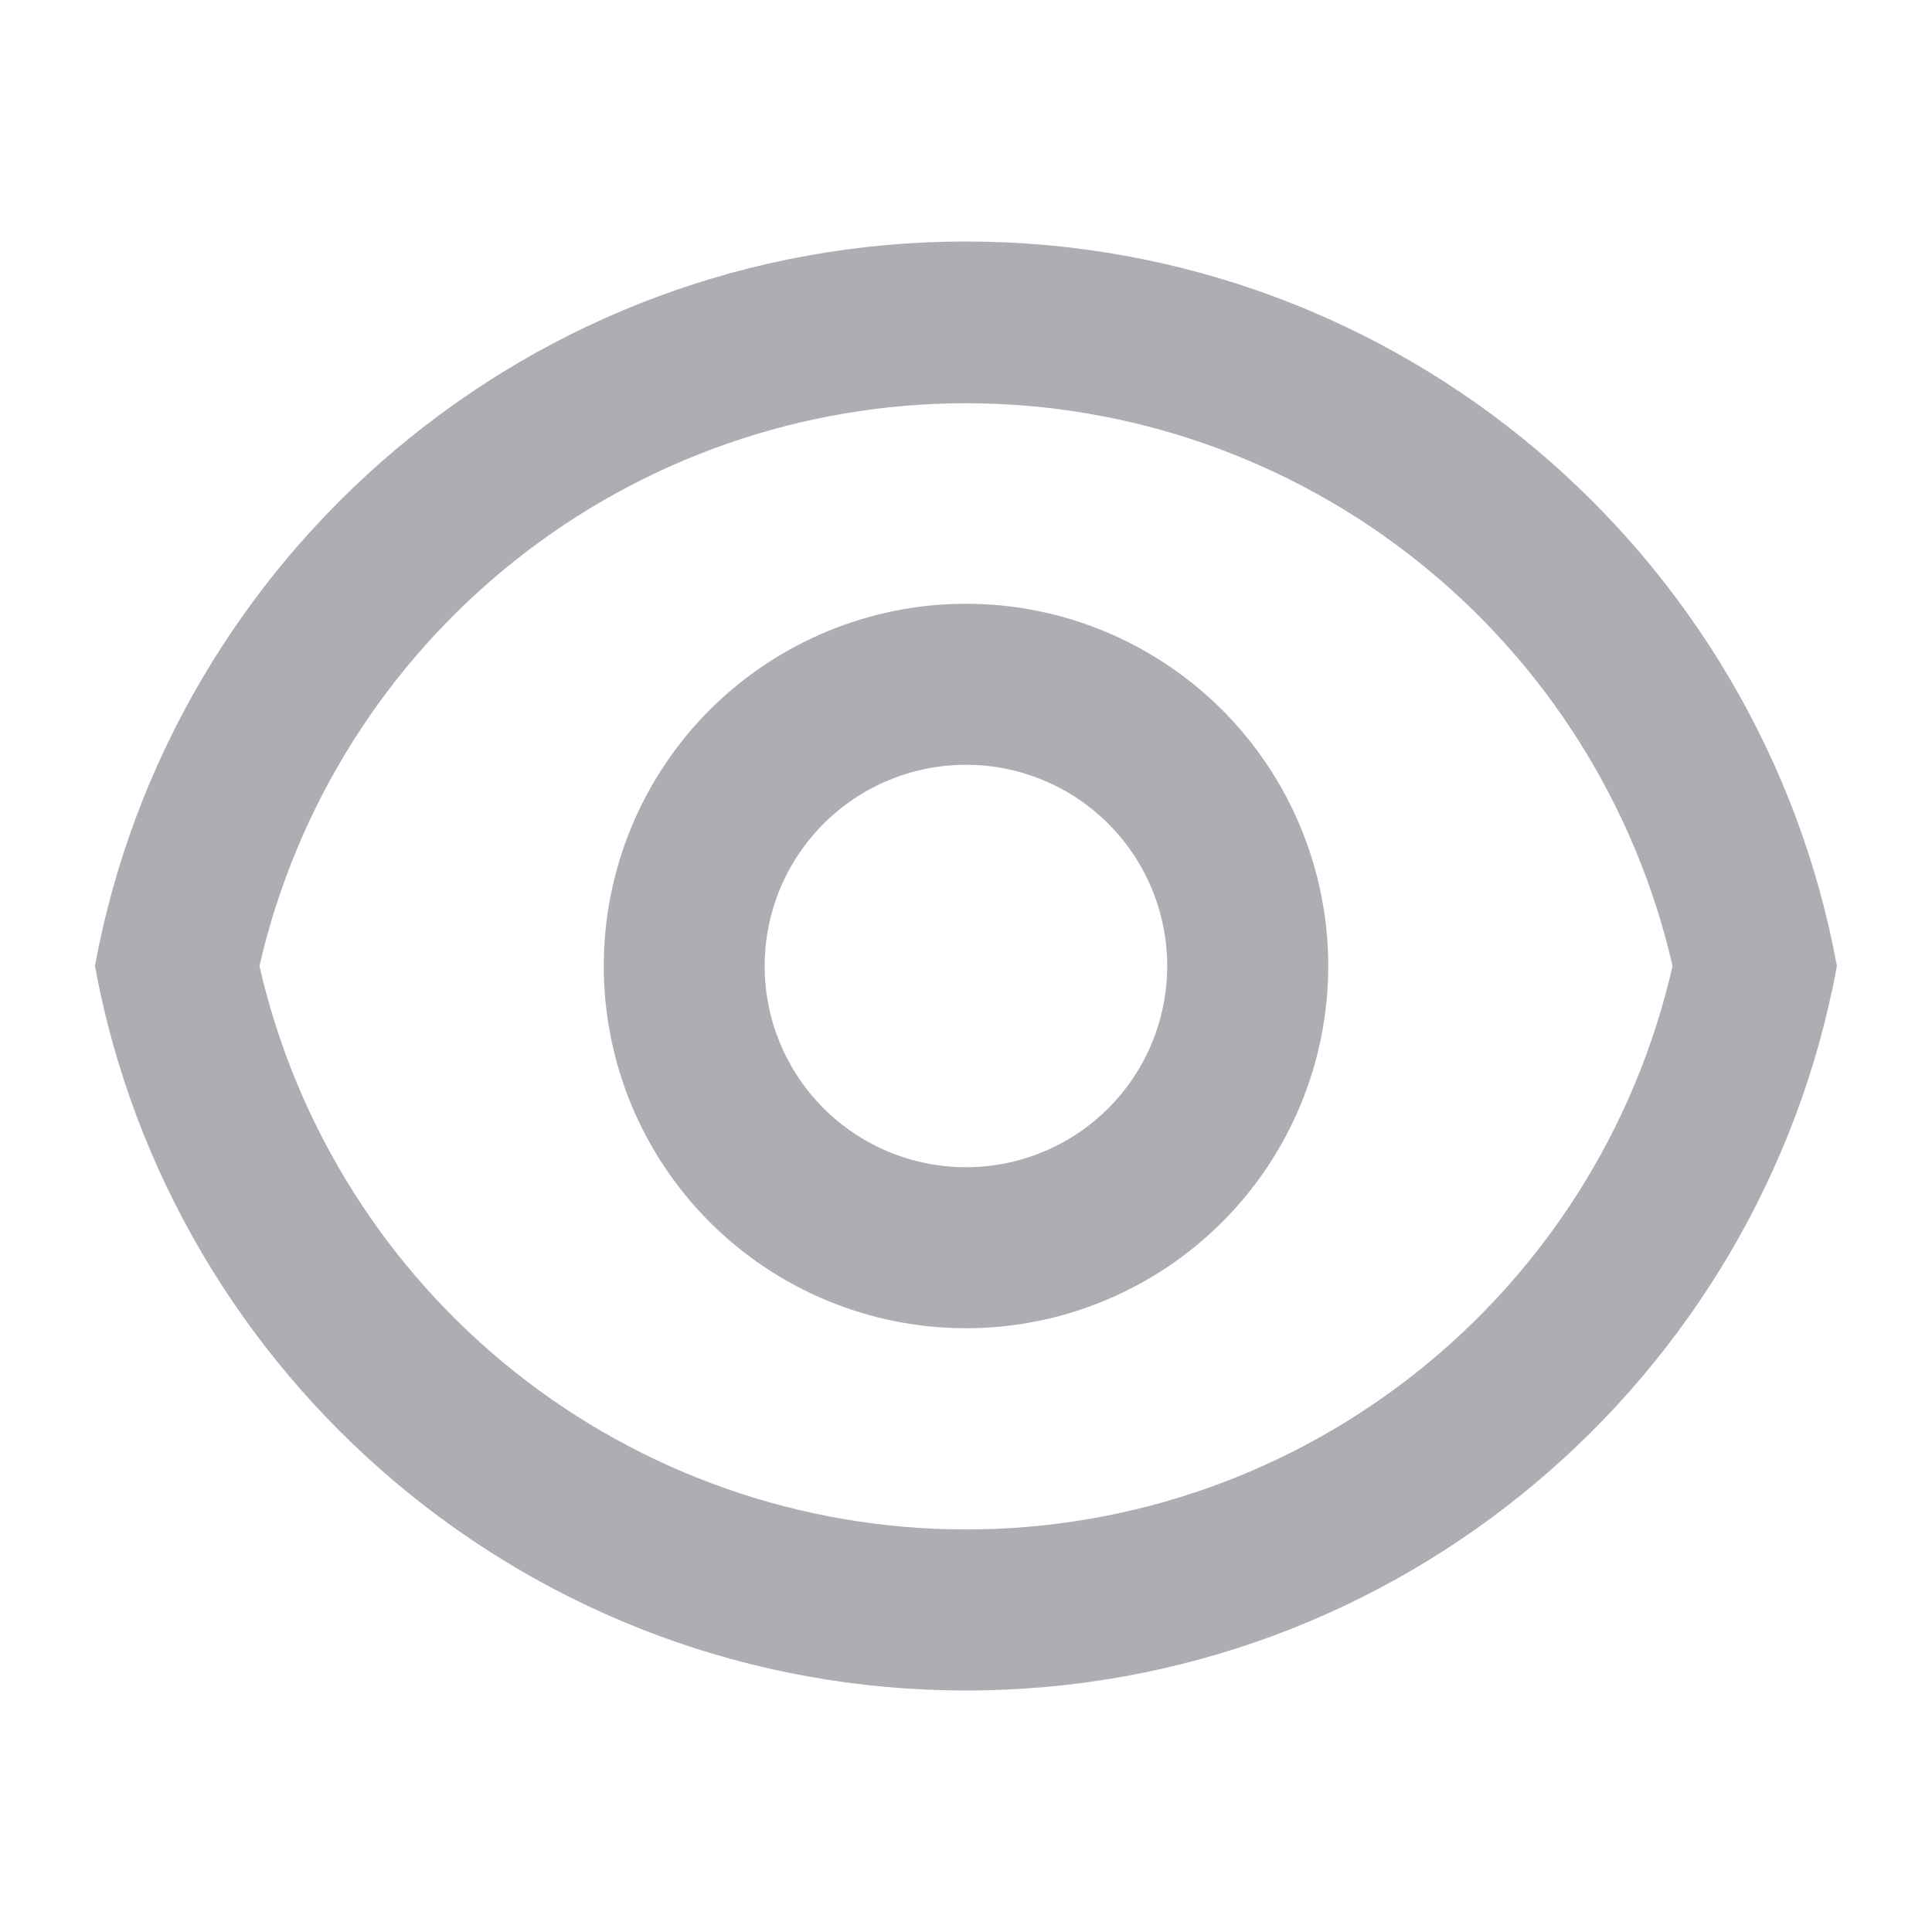 <svg width="14" height="14" viewBox="0 0 14 14" fill="none" xmlns="http://www.w3.org/2000/svg">
<path d="M7 1.75C10.145 1.75 12.762 4.013 13.311 7C12.762 9.987 10.145 12.25 7 12.25C3.854 12.25 1.237 9.987 0.688 7C1.237 4.013 3.854 1.75 7 1.75ZM7 11.083C9.45 11.083 11.574 9.389 12.12 7C11.854 5.841 11.202 4.807 10.272 4.066C9.342 3.325 8.189 2.922 7 2.922C5.811 2.922 4.657 3.325 3.727 4.066C2.797 4.807 2.146 5.841 1.88 7C2.145 8.16 2.795 9.195 3.725 9.937C4.655 10.679 5.81 11.083 7 11.083ZM7 9.625C6.303 9.625 5.636 9.348 5.143 8.856C4.651 8.364 4.375 7.696 4.375 7C4.375 6.304 4.651 5.636 5.143 5.144C5.636 4.652 6.303 4.375 7 4.375C7.696 4.375 8.363 4.652 8.856 5.144C9.348 5.636 9.625 6.304 9.625 7C9.625 7.696 9.348 8.364 8.856 8.856C8.363 9.348 7.696 9.625 7 9.625ZM7 8.458C7.191 8.458 7.381 8.421 7.558 8.347C7.735 8.274 7.895 8.167 8.031 8.031C8.166 7.896 8.274 7.735 8.347 7.558C8.42 7.381 8.458 7.192 8.458 7C8.458 6.808 8.42 6.619 8.347 6.442C8.274 6.265 8.166 6.104 8.031 5.969C7.895 5.833 7.735 5.726 7.558 5.653C7.381 5.579 7.191 5.542 7 5.542C6.613 5.542 6.242 5.695 5.968 5.969C5.695 6.242 5.541 6.613 5.541 7C5.541 7.387 5.695 7.758 5.968 8.031C6.242 8.305 6.613 8.458 7 8.458Z" fill="#ACAEB4"/>
</svg>
